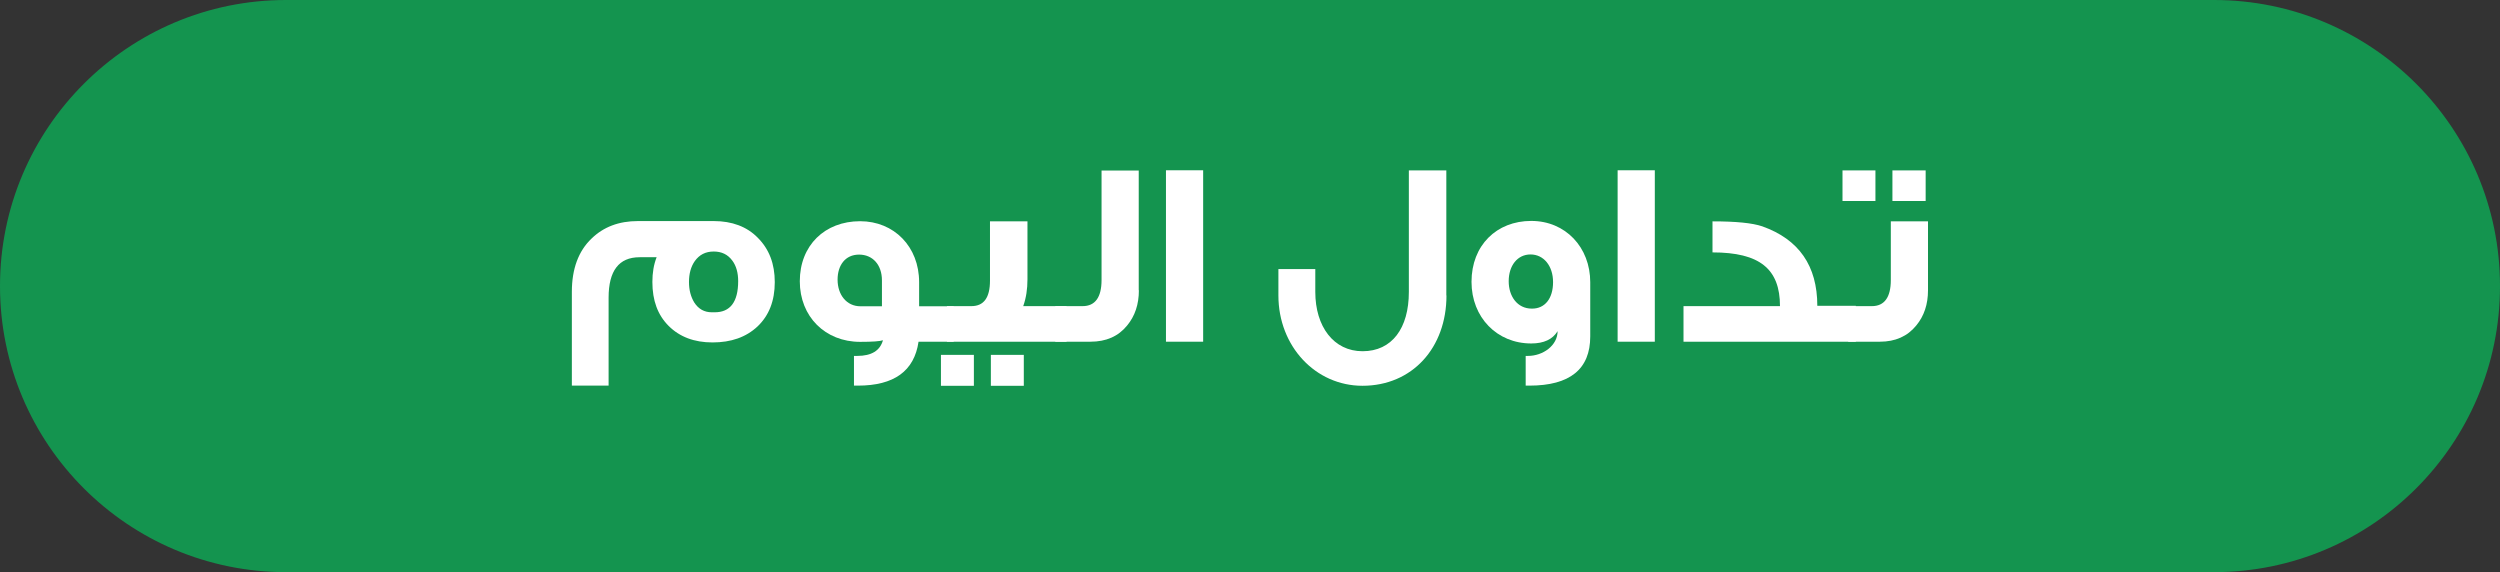 <svg xmlns="http://www.w3.org/2000/svg" xmlns:xlink="http://www.w3.org/1999/xlink" version="1.1" x="0px" y="0px" style="enable-background:new 0 0 300 600;" xml:space="preserve" viewBox="64.62 305.28 170.76 39.08">
<rect x="64.62" y="305.28" width="170.76" height="39.08" fill="#333333" stroke="none"/>
<style type="text/css">
	.st0{fill:#14944F;}
	.st1{fill:#FFFFFF;}
</style>
<g id="Layer_1">
</g>
<g id="Layer_3">
	<g>
		<g>
			<g>
				<path class="st0" d="M84.16,305.28h131.68c10.79,0,19.54,8.75,19.54,19.54l0,0c0,10.79-8.75,19.54-19.54,19.54H84.16      c-10.79,0-19.54-8.75-19.54-19.54l0,0C64.62,314.03,73.37,305.28,84.16,305.28z"/>
			</g>
			<g>
				<path class="st1" d="M117.54,324.55c0,1.29-0.4,2.29-1.18,3.03c-0.78,0.73-1.8,1.09-3.07,1.09c-1.25,0-2.25-0.38-3-1.13      s-1.11-1.74-1.11-3c0-0.62,0.09-1.18,0.29-1.69h-1.16c-1.42,0-2.12,0.93-2.12,2.76v6.01h-2.51v-6.41c0-1.56,0.45-2.78,1.34-3.63      c0.82-0.8,1.87-1.2,3.18-1.2h5.17c1.25,0,2.27,0.38,3.01,1.14C117.16,322.3,117.54,323.3,117.54,324.55z M115.04,324.48      c0-0.56-0.13-1.04-0.4-1.4c-0.31-0.42-0.73-0.62-1.27-0.62c-0.56,0-0.98,0.22-1.29,0.65c-0.27,0.38-0.4,0.87-0.4,1.43      s0.13,1.02,0.36,1.4c0.29,0.45,0.69,0.67,1.2,0.67h0.18C114.49,326.62,115.04,325.91,115.04,324.48z"/>
				<path class="st1" d="M129.76,328.62h-2.4c-0.29,2-1.67,3-4.14,3h-0.27v-2.03h0.22c0.98,0,1.56-0.36,1.76-1.07      c-0.2,0.07-0.71,0.11-1.56,0.11c-2.38,0-4.12-1.72-4.12-4.14c0-2.45,1.71-4.1,4.12-4.1c2.32,0,4.03,1.74,4.03,4.16v1.65h2.36      V328.62z M124.86,326.19v-1.76c0-1.07-0.64-1.76-1.56-1.76c-0.96,0-1.47,0.75-1.47,1.71c0,1.04,0.62,1.82,1.56,1.82H124.86z"/>
				<path class="st1" d="M131.14,331.63h-2.25v-2.11h2.25V331.63z M137.47,328.62h-8.17v-2.43h1.67c0.85,0,1.27-0.58,1.27-1.74      v-4.05h2.56v3.96c0,0.67-0.09,1.27-0.29,1.83h2.96V328.62z M134.55,331.63h-2.25v-2.11h2.25V331.63z"/>
				<path class="st1" d="M142.41,325.11c0,0.96-0.27,1.76-0.8,2.4c-0.6,0.74-1.43,1.11-2.51,1.11h-2.4v-2.43h1.87      c0.85,0,1.29-0.6,1.29-1.78v-7.48h2.54V325.11z"/>
				<path class="st1" d="M146.8,328.62h-2.54v-11.71h2.54V328.62z"/>
				<path class="st1" d="M163.42,325.46c0,3.58-2.34,6.17-5.74,6.17c-3.2,0-5.74-2.69-5.74-6.17v-1.8h2.52v1.56      c0,2.36,1.25,4.05,3.23,4.05c2,0,3.16-1.56,3.16-4.05v-8.3h2.56V325.46z"/>
				<path class="st1" d="M173.24,328.26c0,2.23-1.38,3.36-4.16,3.36h-0.25v-2.03h0.16c1.02,0,2.02-0.71,2.02-1.69      c-0.34,0.56-0.94,0.84-1.8,0.84c-2.34,0-4.08-1.78-4.08-4.21c0-2.49,1.71-4.16,4.08-4.16c2.34,0,4.03,1.8,4.03,4.19V328.26z       M170.7,324.55c0-1.11-0.64-1.89-1.54-1.89c-0.89,0-1.49,0.76-1.49,1.83c0,1.02,0.58,1.87,1.58,1.87      C170.15,326.37,170.7,325.66,170.7,324.55z"/>
				<path class="st1" d="M177.65,328.62h-2.54v-11.71h2.54V328.62z"/>
				<path class="st1" d="M191.38,328.62h-11.77v-2.43h6.59c0-2.54-1.38-3.67-4.61-3.67v-2.12c1.6,0,2.72,0.11,3.4,0.34      c2.5,0.89,3.76,2.69,3.76,5.43h2.63V328.62z"/>
				<path class="st1" d="M192.72,319.01h-2.25v-2.09h2.25V319.01z M196.31,325.11c0,0.96-0.27,1.76-0.8,2.4      c-0.6,0.74-1.43,1.11-2.49,1.11h-2.16v-2.43h1.62c0.85,0,1.29-0.6,1.29-1.78v-4.01h2.54V325.11z M196.15,319.01h-2.27v-2.09      h2.27V319.01z"/>
			</g>
		</g>
	</g>
</g>
<g id="Layer_4">
</g>
</svg>